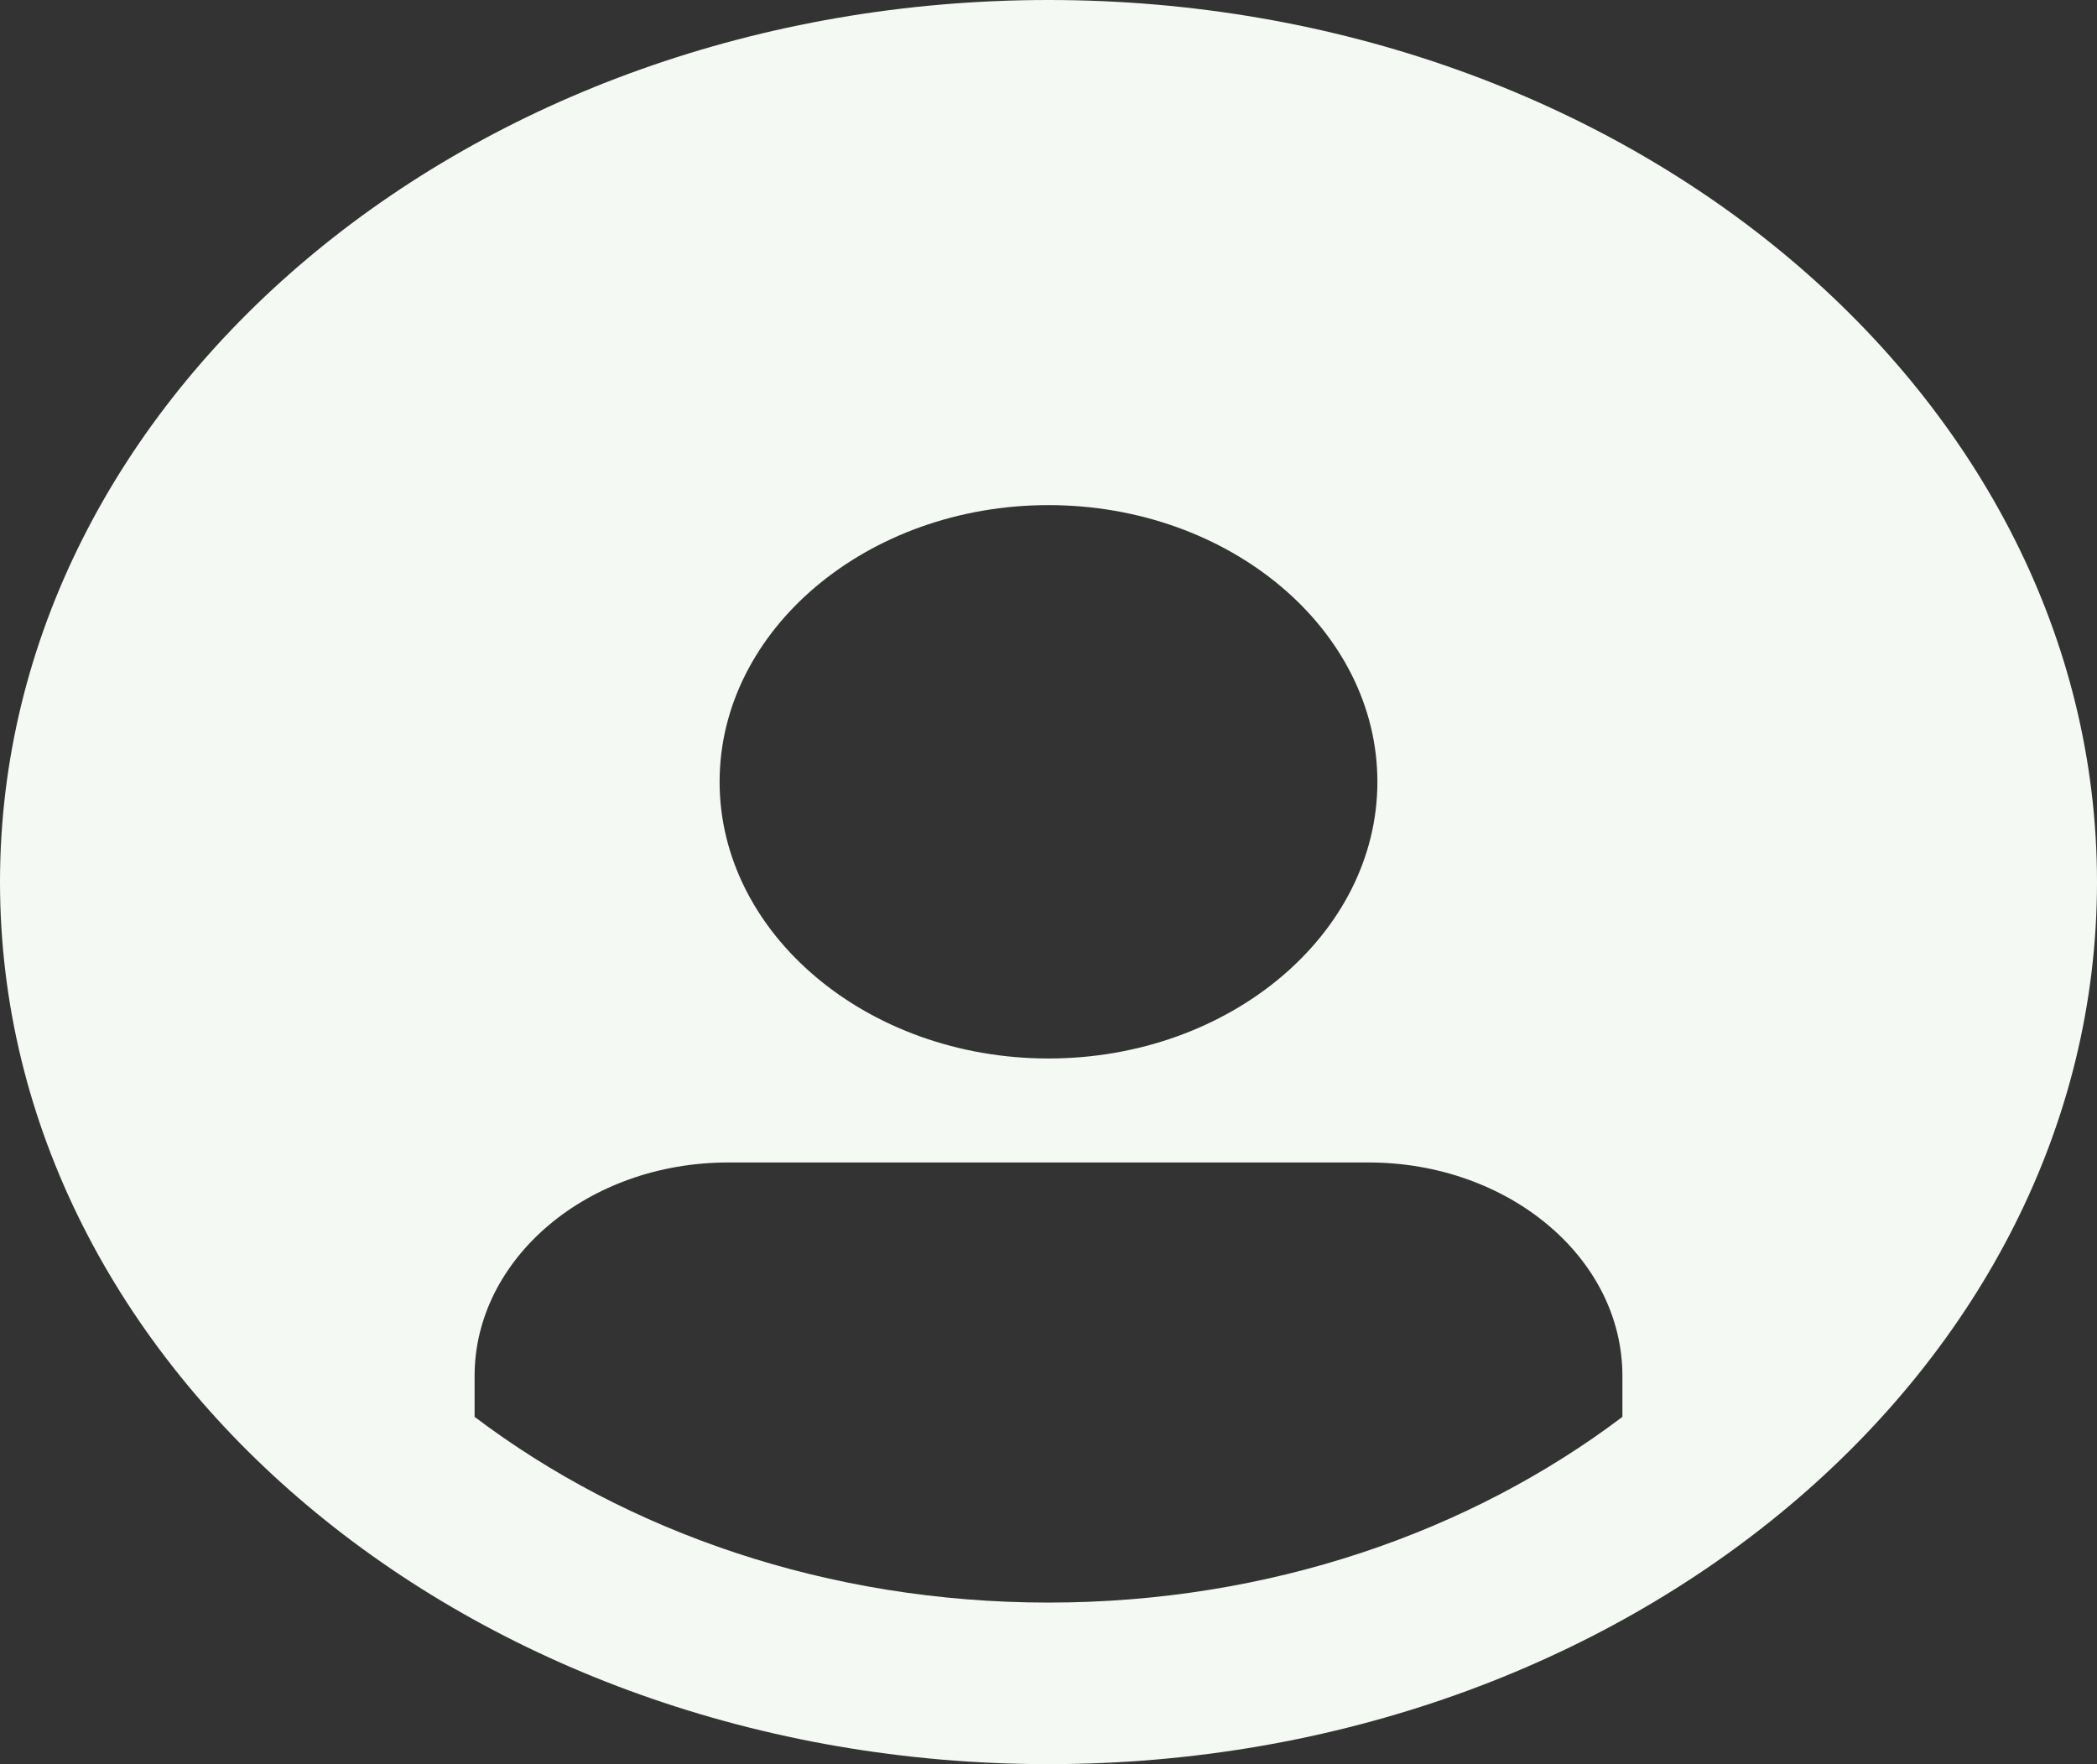 <svg width="63" height="53" viewBox="0 0 63 53" fill="none" xmlns="http://www.w3.org/2000/svg">
<rect x="0" y="0" width="63" height="53" fill="#333333" stroke="none"/>
<path d="M31.5 0C14.125 0 0 11.883 0 26.5C0 41.117 14.125 53 31.5 53C48.875 53 63 41.117 63 26.5C63 11.883 48.875 0 31.5 0ZM31.5 15.175C36.938 15.175 41.381 18.913 41.381 23.488C41.381 28.062 36.938 31.8 31.5 31.8C26.062 31.8 21.619 28.062 21.619 23.488C21.619 18.913 26.062 15.175 31.5 15.175ZM14.258 42.567V41.34C14.258 37.825 17.64 34.924 21.884 34.924H41.116C45.294 34.924 48.742 37.77 48.742 41.34V42.567C44.166 46.026 38.131 48.146 31.5 48.146C24.869 48.146 18.834 46.026 14.259 42.567H14.258Z" fill="#F4F9F4"/>
</svg>
